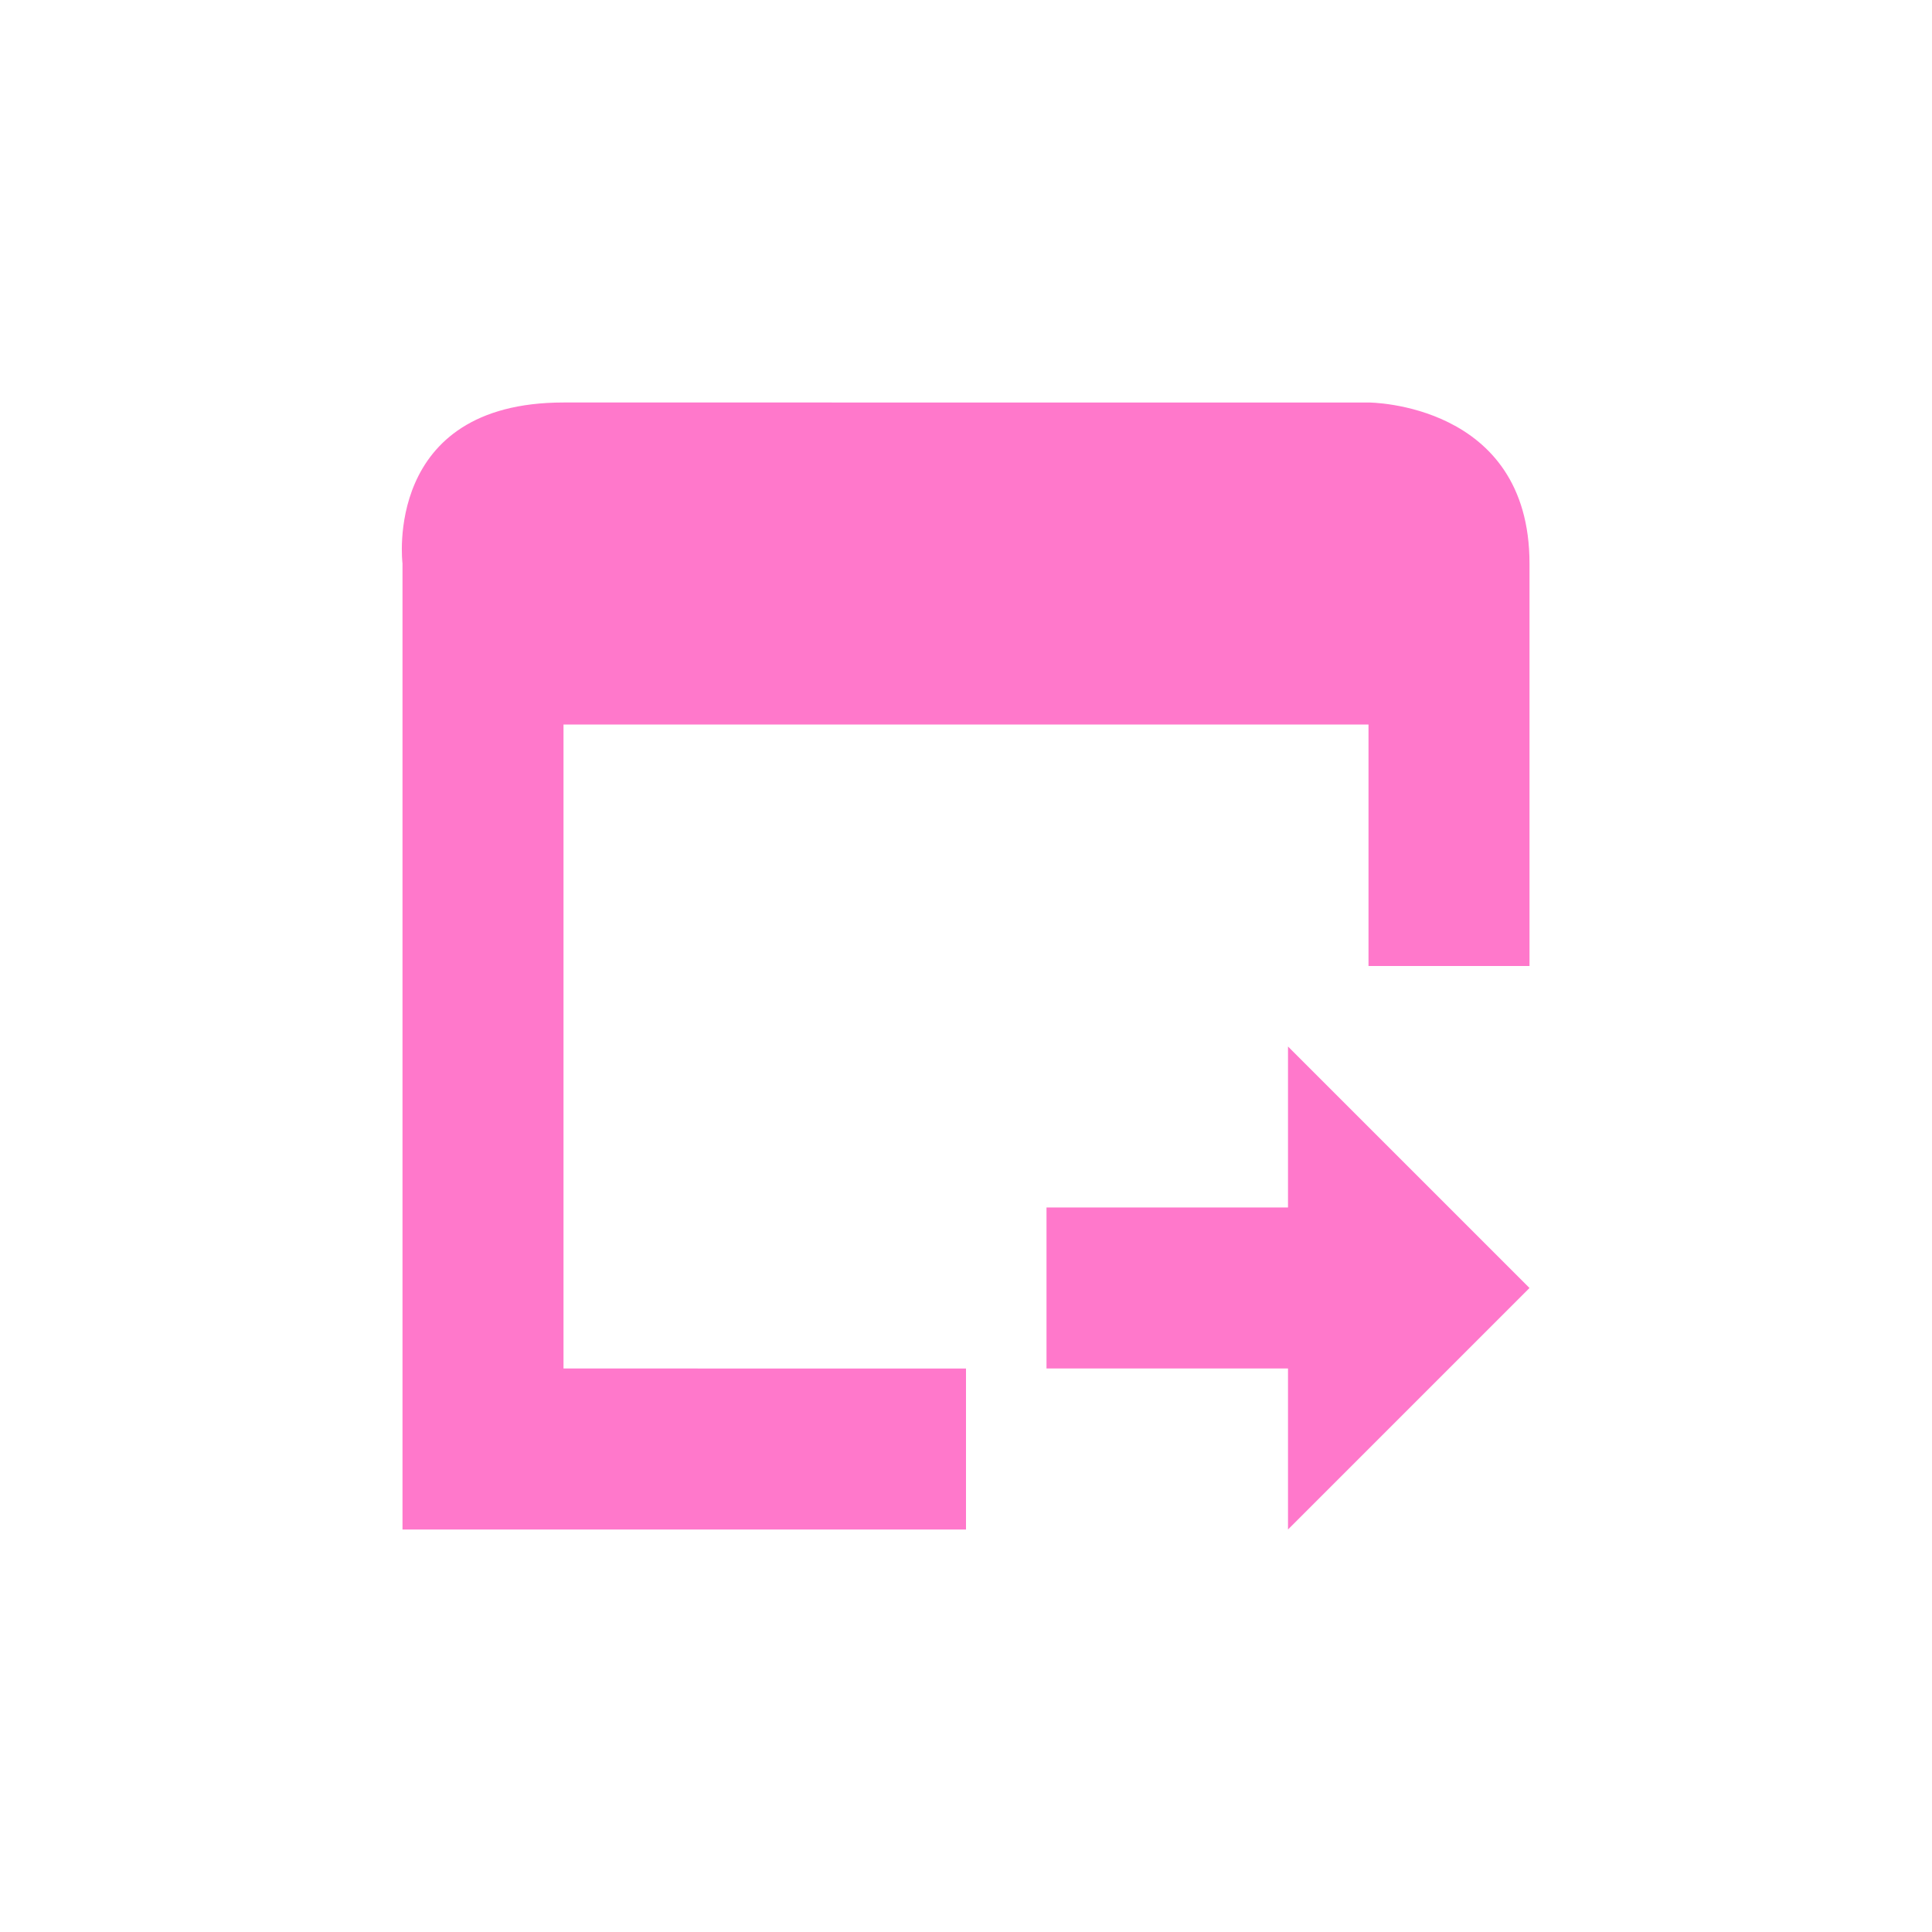 <svg xmlns="http://www.w3.org/2000/svg" width="24" height="24"><defs><style id="current-color-scheme"></style></defs><path d="M7 5C4.75 5 5 7 5 7v12h7v-2H7V9h10v3h2V7c0-2-2-2-2-2zm9 8v2h-3v2h3v2l3-3z" fill="currentColor" color="#ff78cb"/></svg>
